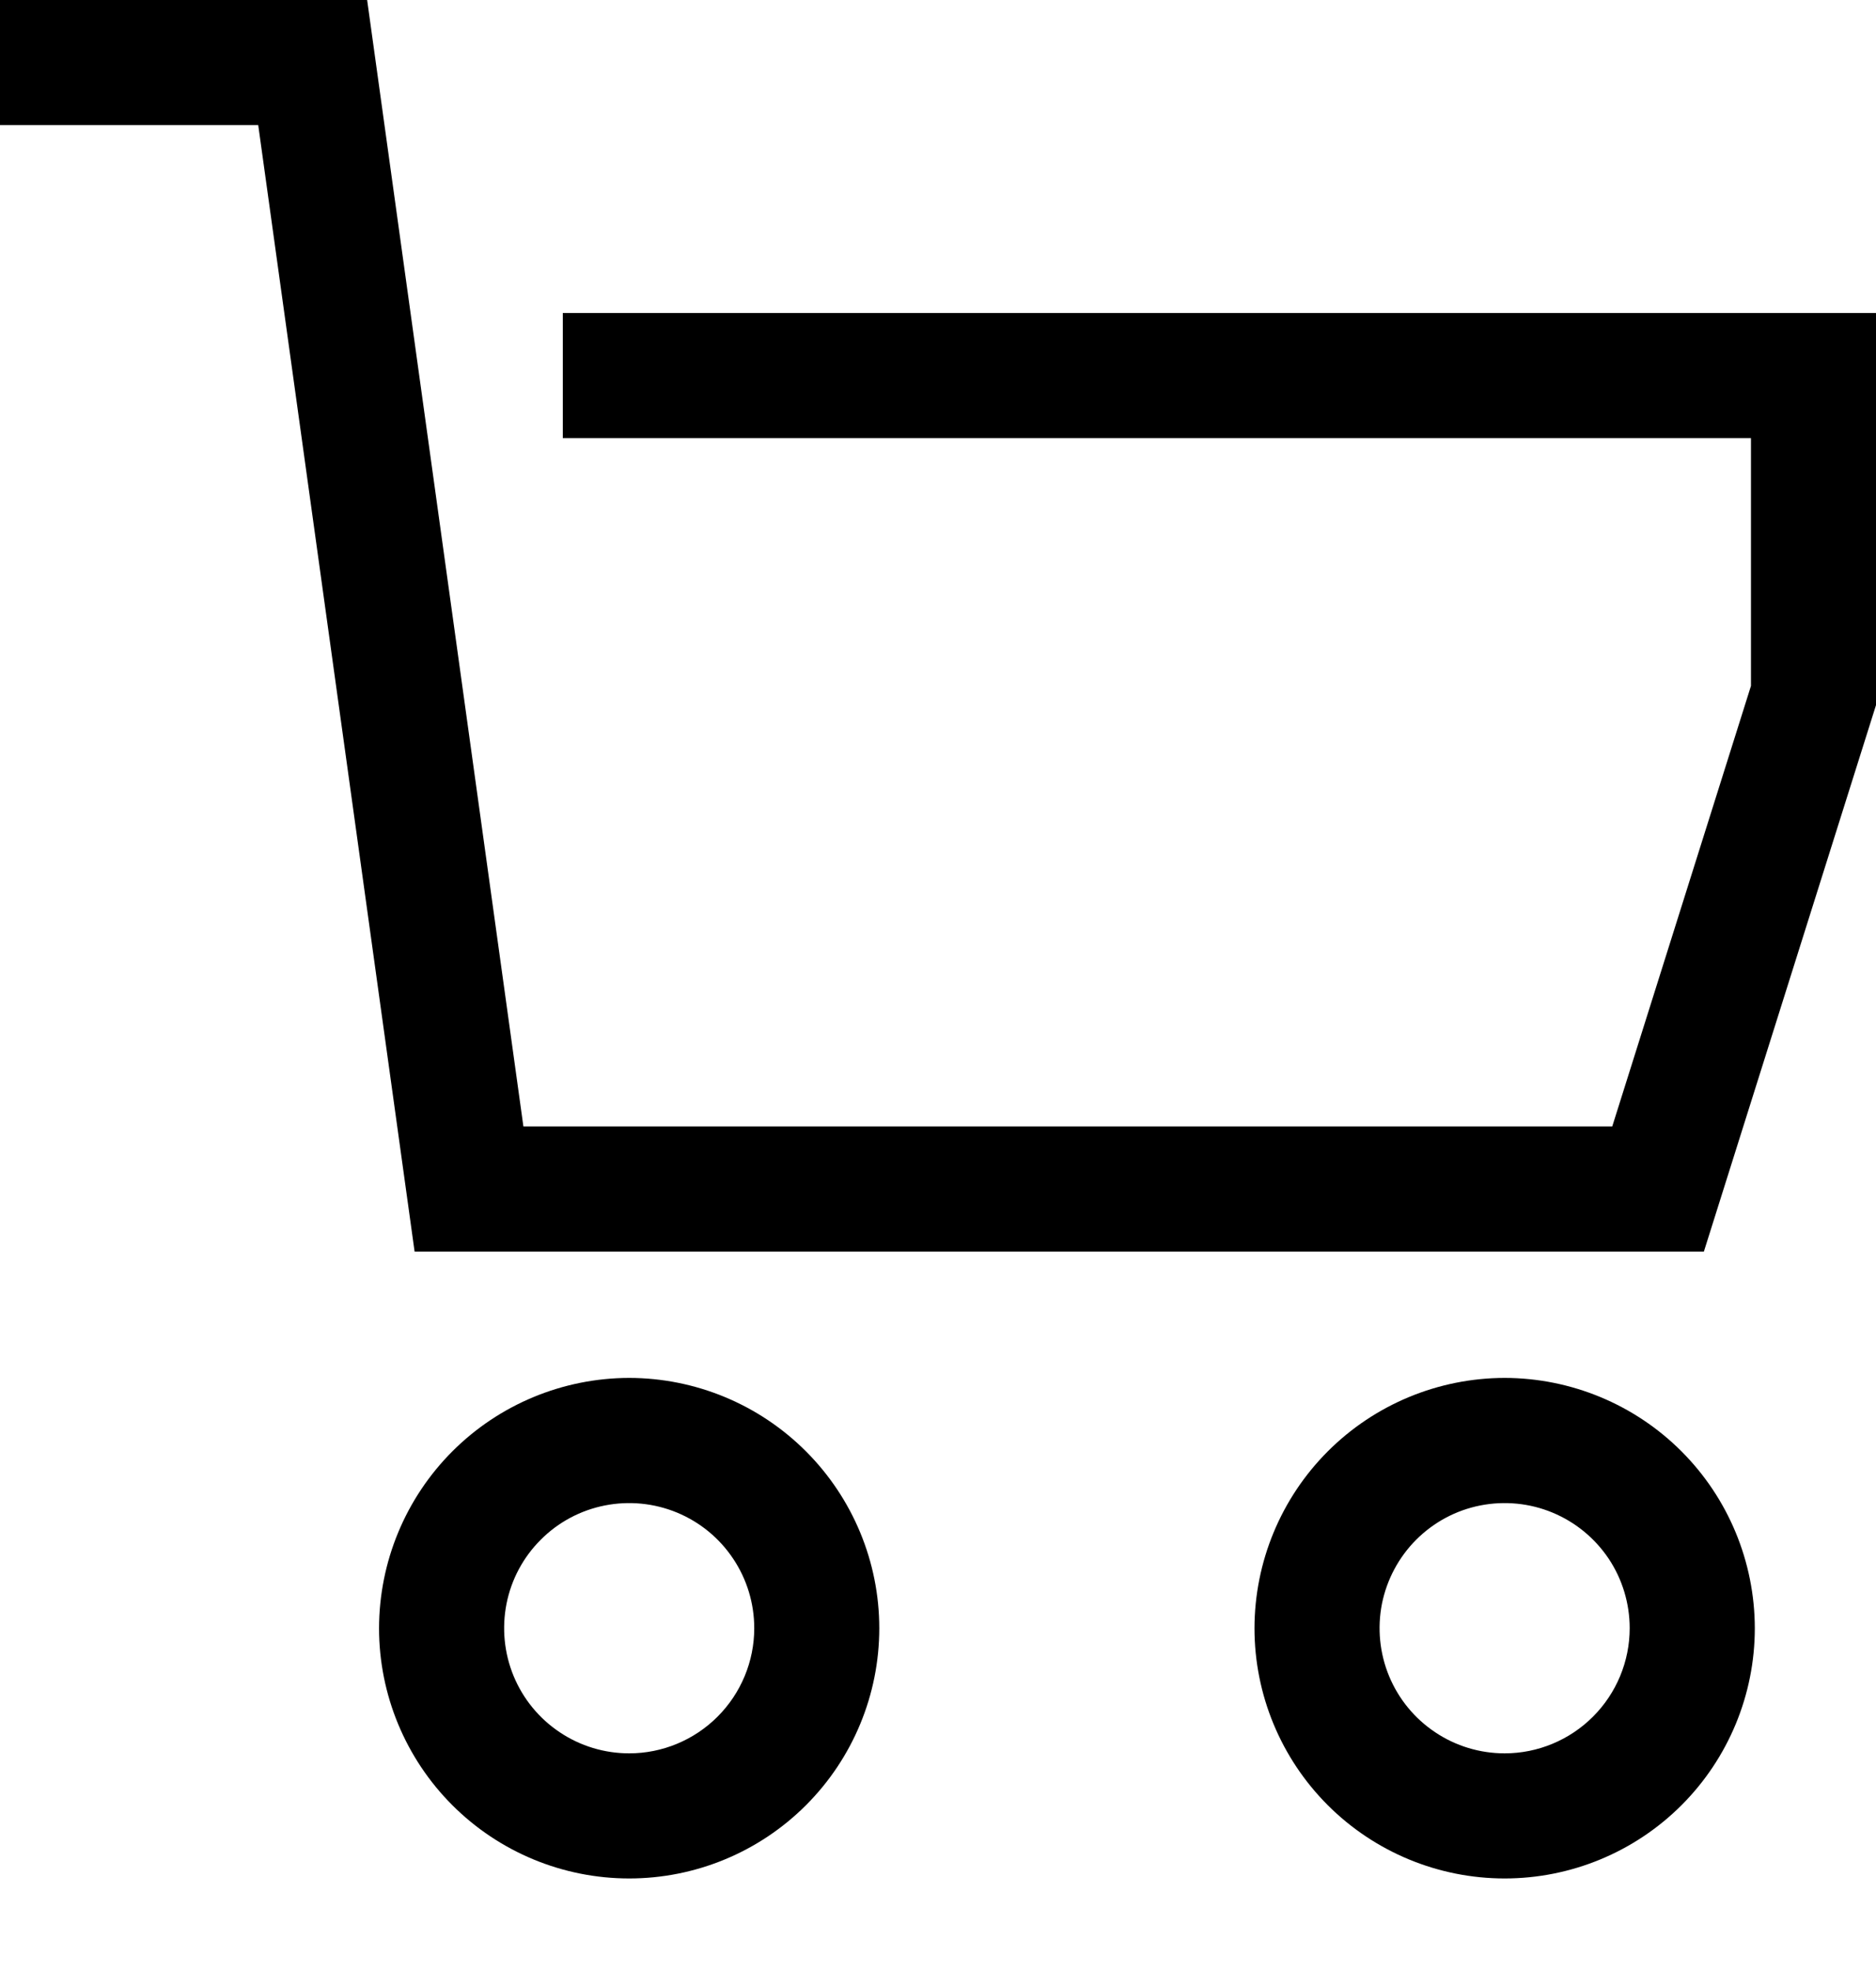 <svg width="20" height="21" viewBox="0 0 20 21" fill="none" xmlns="http://www.w3.org/2000/svg">
<path d="M6 3.335V4.668H18.667V7.308L17.188 12.002H5.58L3.914 0H0V1.333H2.753L4.42 13.335H18.165L20 7.513V3.335H6Z" fill="black"/>
<path d="M6.708 14.681C6.001 14.682 5.323 14.963 4.823 15.463C4.323 15.963 4.042 16.641 4.041 17.348C4.041 18.055 4.322 18.733 4.822 19.233C5.322 19.733 6 20.014 6.708 20.014C7.415 20.014 8.093 19.733 8.593 19.233C9.093 18.733 9.374 18.055 9.374 17.348C9.374 16.641 9.092 15.963 8.592 15.463C8.092 14.963 7.415 14.682 6.708 14.681ZM6.708 18.681C6.444 18.681 6.186 18.603 5.967 18.456C5.748 18.31 5.577 18.102 5.476 17.858C5.375 17.614 5.349 17.346 5.4 17.087C5.451 16.829 5.578 16.591 5.765 16.405C5.951 16.218 6.189 16.091 6.448 16.04C6.706 15.989 6.974 16.015 7.218 16.116C7.462 16.217 7.67 16.388 7.816 16.607C7.963 16.826 8.041 17.084 8.041 17.348C8.041 17.701 7.9 18.04 7.65 18.29C7.4 18.54 7.061 18.681 6.708 18.681Z" fill="black"/>
<path d="M16.041 14.681C15.334 14.682 14.656 14.963 14.156 15.463C13.656 15.963 13.375 16.641 13.374 17.348C13.374 18.055 13.655 18.733 14.155 19.233C14.655 19.733 15.334 20.014 16.041 20.014C16.748 20.014 17.427 19.733 17.927 19.233C18.427 18.733 18.708 18.055 18.708 17.348C18.707 16.641 18.426 15.963 17.926 15.463C17.426 14.963 16.748 14.682 16.041 14.681ZM16.041 18.681C15.777 18.681 15.519 18.603 15.3 18.456C15.081 18.31 14.91 18.102 14.809 17.858C14.708 17.614 14.682 17.346 14.733 17.087C14.785 16.829 14.912 16.591 15.098 16.405C15.285 16.218 15.522 16.091 15.781 16.04C16.04 15.989 16.308 16.015 16.551 16.116C16.795 16.217 17.003 16.388 17.15 16.607C17.296 16.826 17.374 17.084 17.374 17.348C17.374 17.701 17.233 18.04 16.983 18.29C16.733 18.54 16.394 18.681 16.041 18.681Z" fill="black"/>
</svg>
